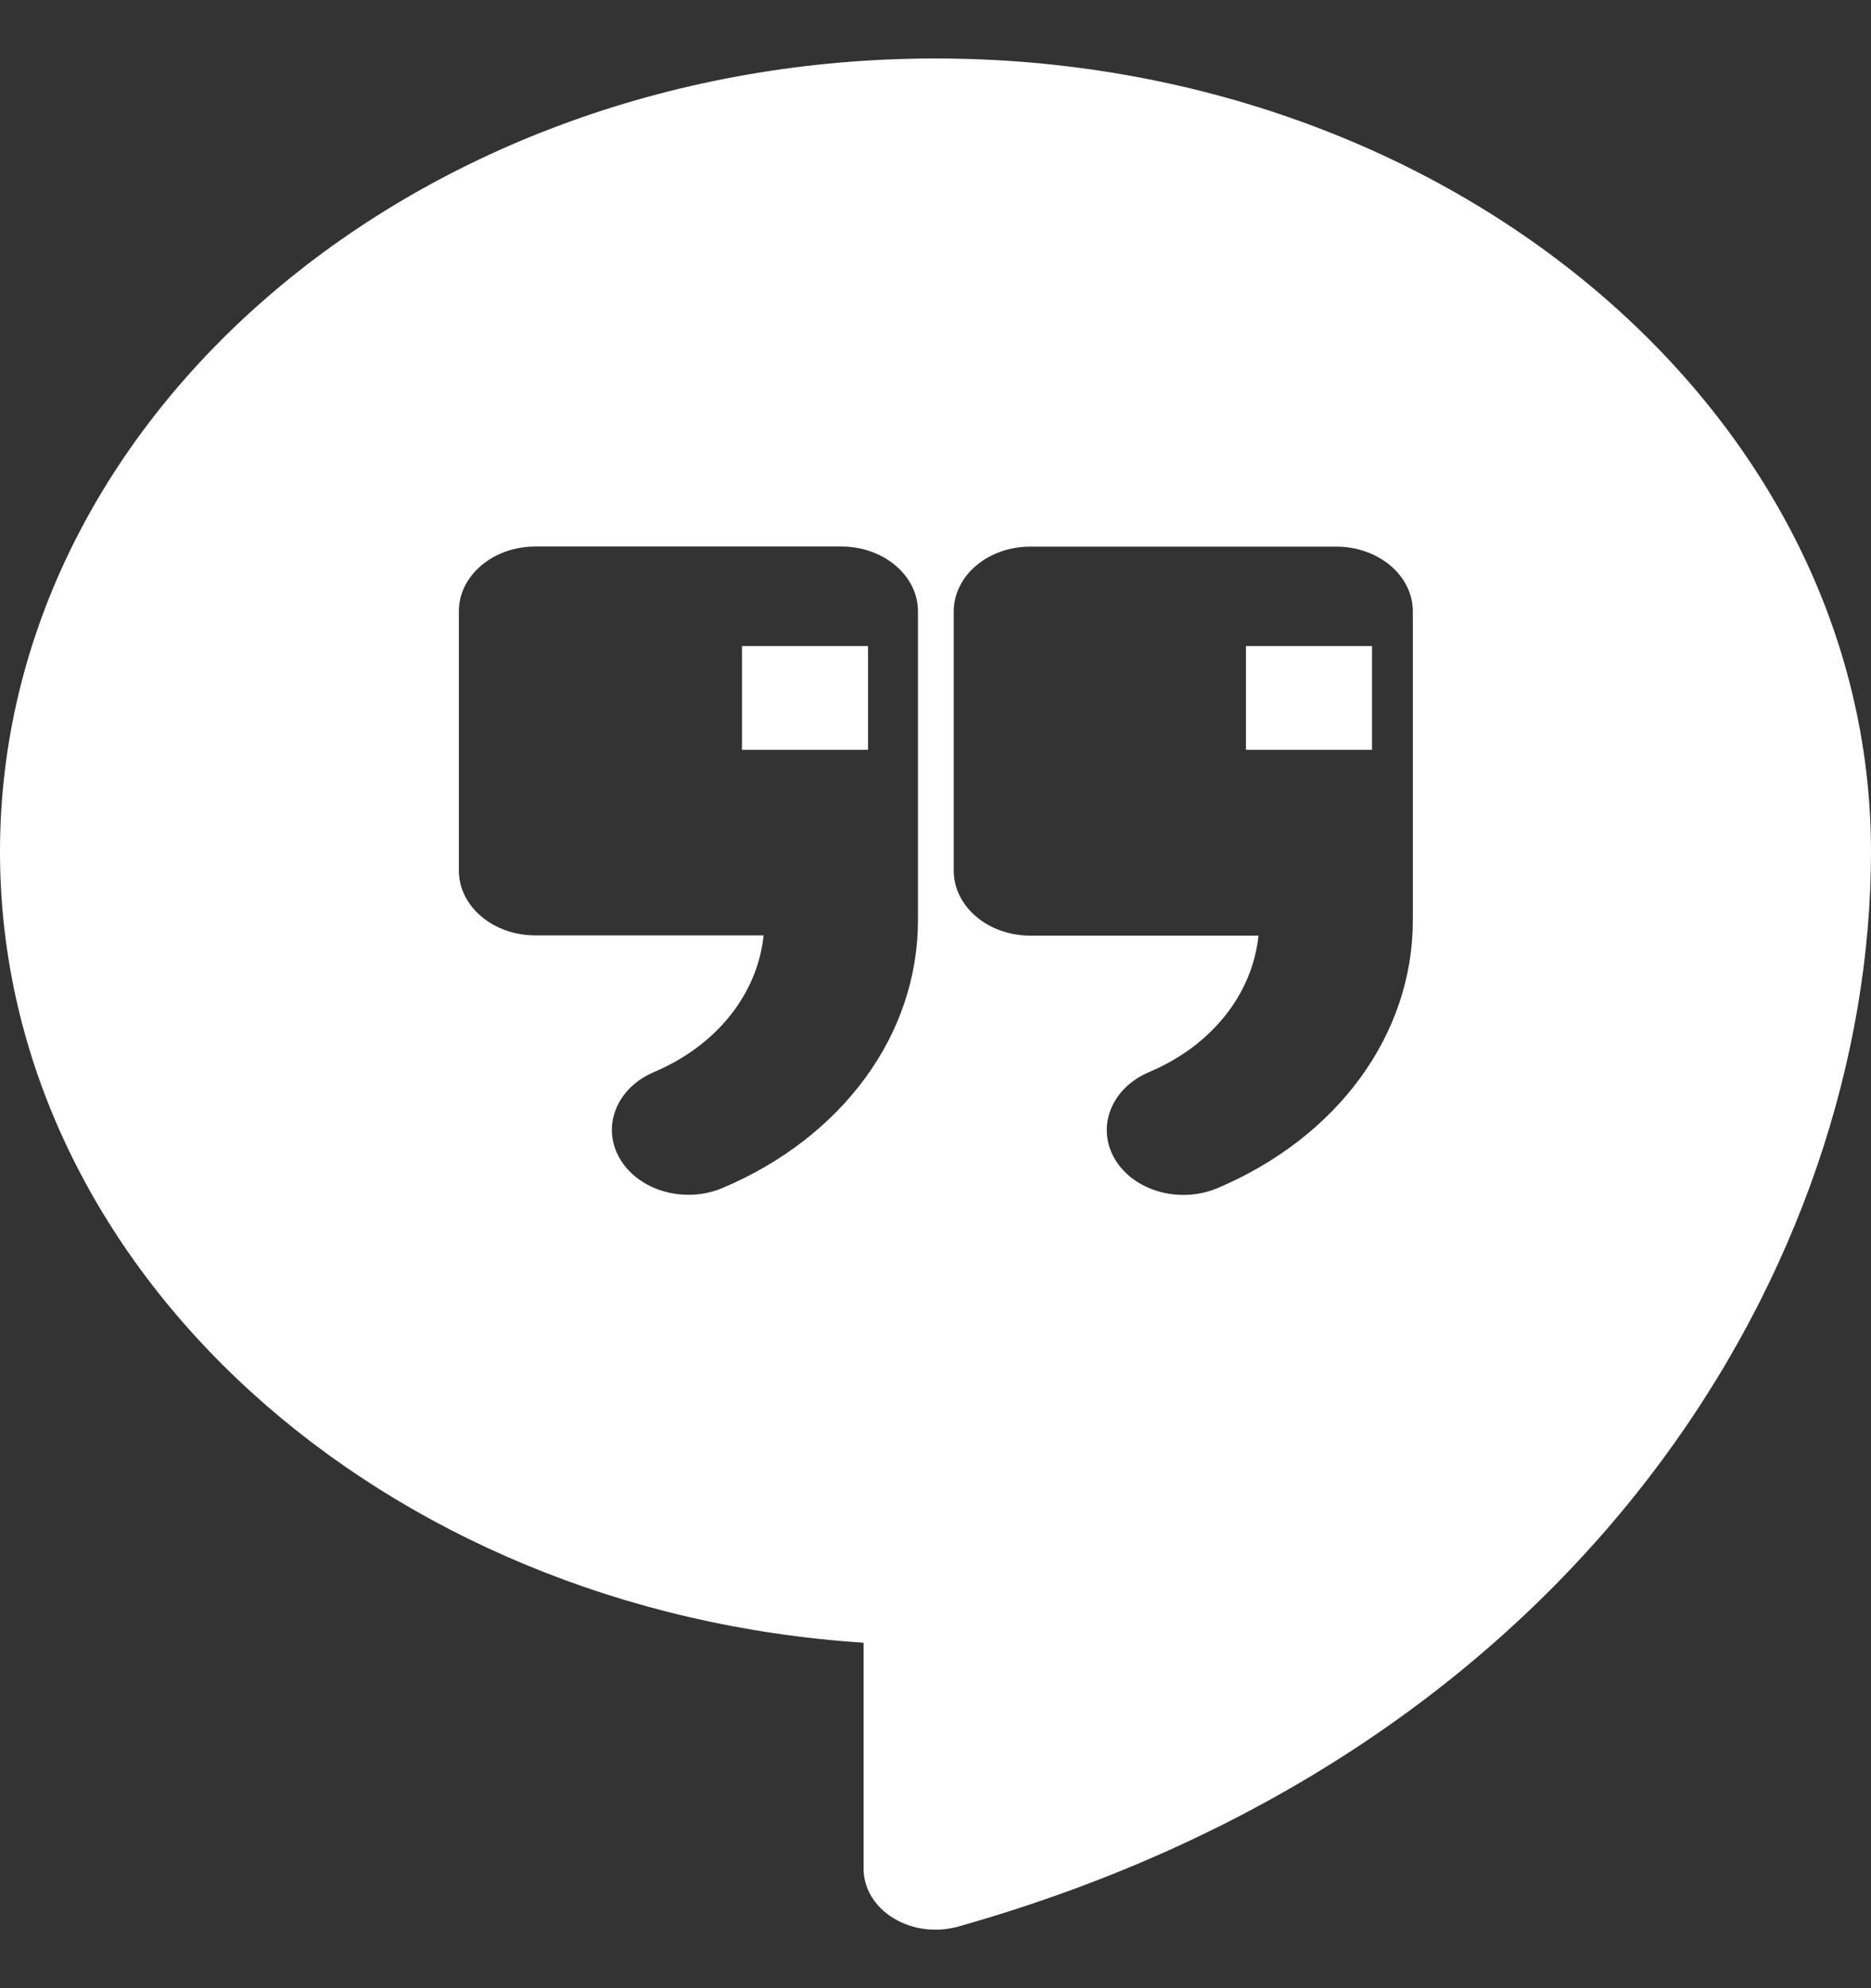 <svg width="16" height="17" viewBox="0 0 16 17" fill="none" xmlns="http://www.w3.org/2000/svg">
<rect x="0" y="0" width="16" height="17" fill="#333333" stroke="none"/>
<path fill-rule="evenodd" clip-rule="evenodd" d="M7.423 5.524H6.345V6.411H7.423V5.524ZM11.733 5.524H10.655V6.411H11.733V5.524ZM8 0.5C3.589 0.5 0 3.543 0 7.283C0 10.847 3.26 13.778 7.385 14.046V15.978C7.385 16.146 7.479 16.303 7.64 16.401C7.801 16.5 8.007 16.526 8.195 16.473C13.586 14.949 16 10.759 16 7.283C16 3.543 12.411 0.5 8 0.5ZM7.85 7.868C7.85 8.844 7.209 9.721 6.179 10.158C5.853 10.295 5.462 10.181 5.302 9.909C5.14 9.635 5.271 9.303 5.594 9.166C6.131 8.938 6.478 8.498 6.53 7.998H4.578C4.217 7.998 3.924 7.75 3.924 7.444V5.227C3.924 4.921 4.217 4.673 4.578 4.673H7.195C7.556 4.673 7.85 4.921 7.85 5.227C7.85 6.203 7.85 6.844 7.85 7.868ZM12.082 7.869C12.082 8.845 11.441 9.722 10.412 10.159C10.085 10.296 9.694 10.182 9.534 9.911C9.372 9.637 9.503 9.304 9.826 9.167C10.364 8.94 10.71 8.499 10.762 8H8.81C8.449 8 8.156 7.751 8.156 7.445V5.228C8.156 4.922 8.449 4.674 8.81 4.674H11.427C11.789 4.674 12.082 4.922 12.082 5.228C12.082 6.204 12.082 6.846 12.082 7.869Z" fill="white"/>
</svg>
